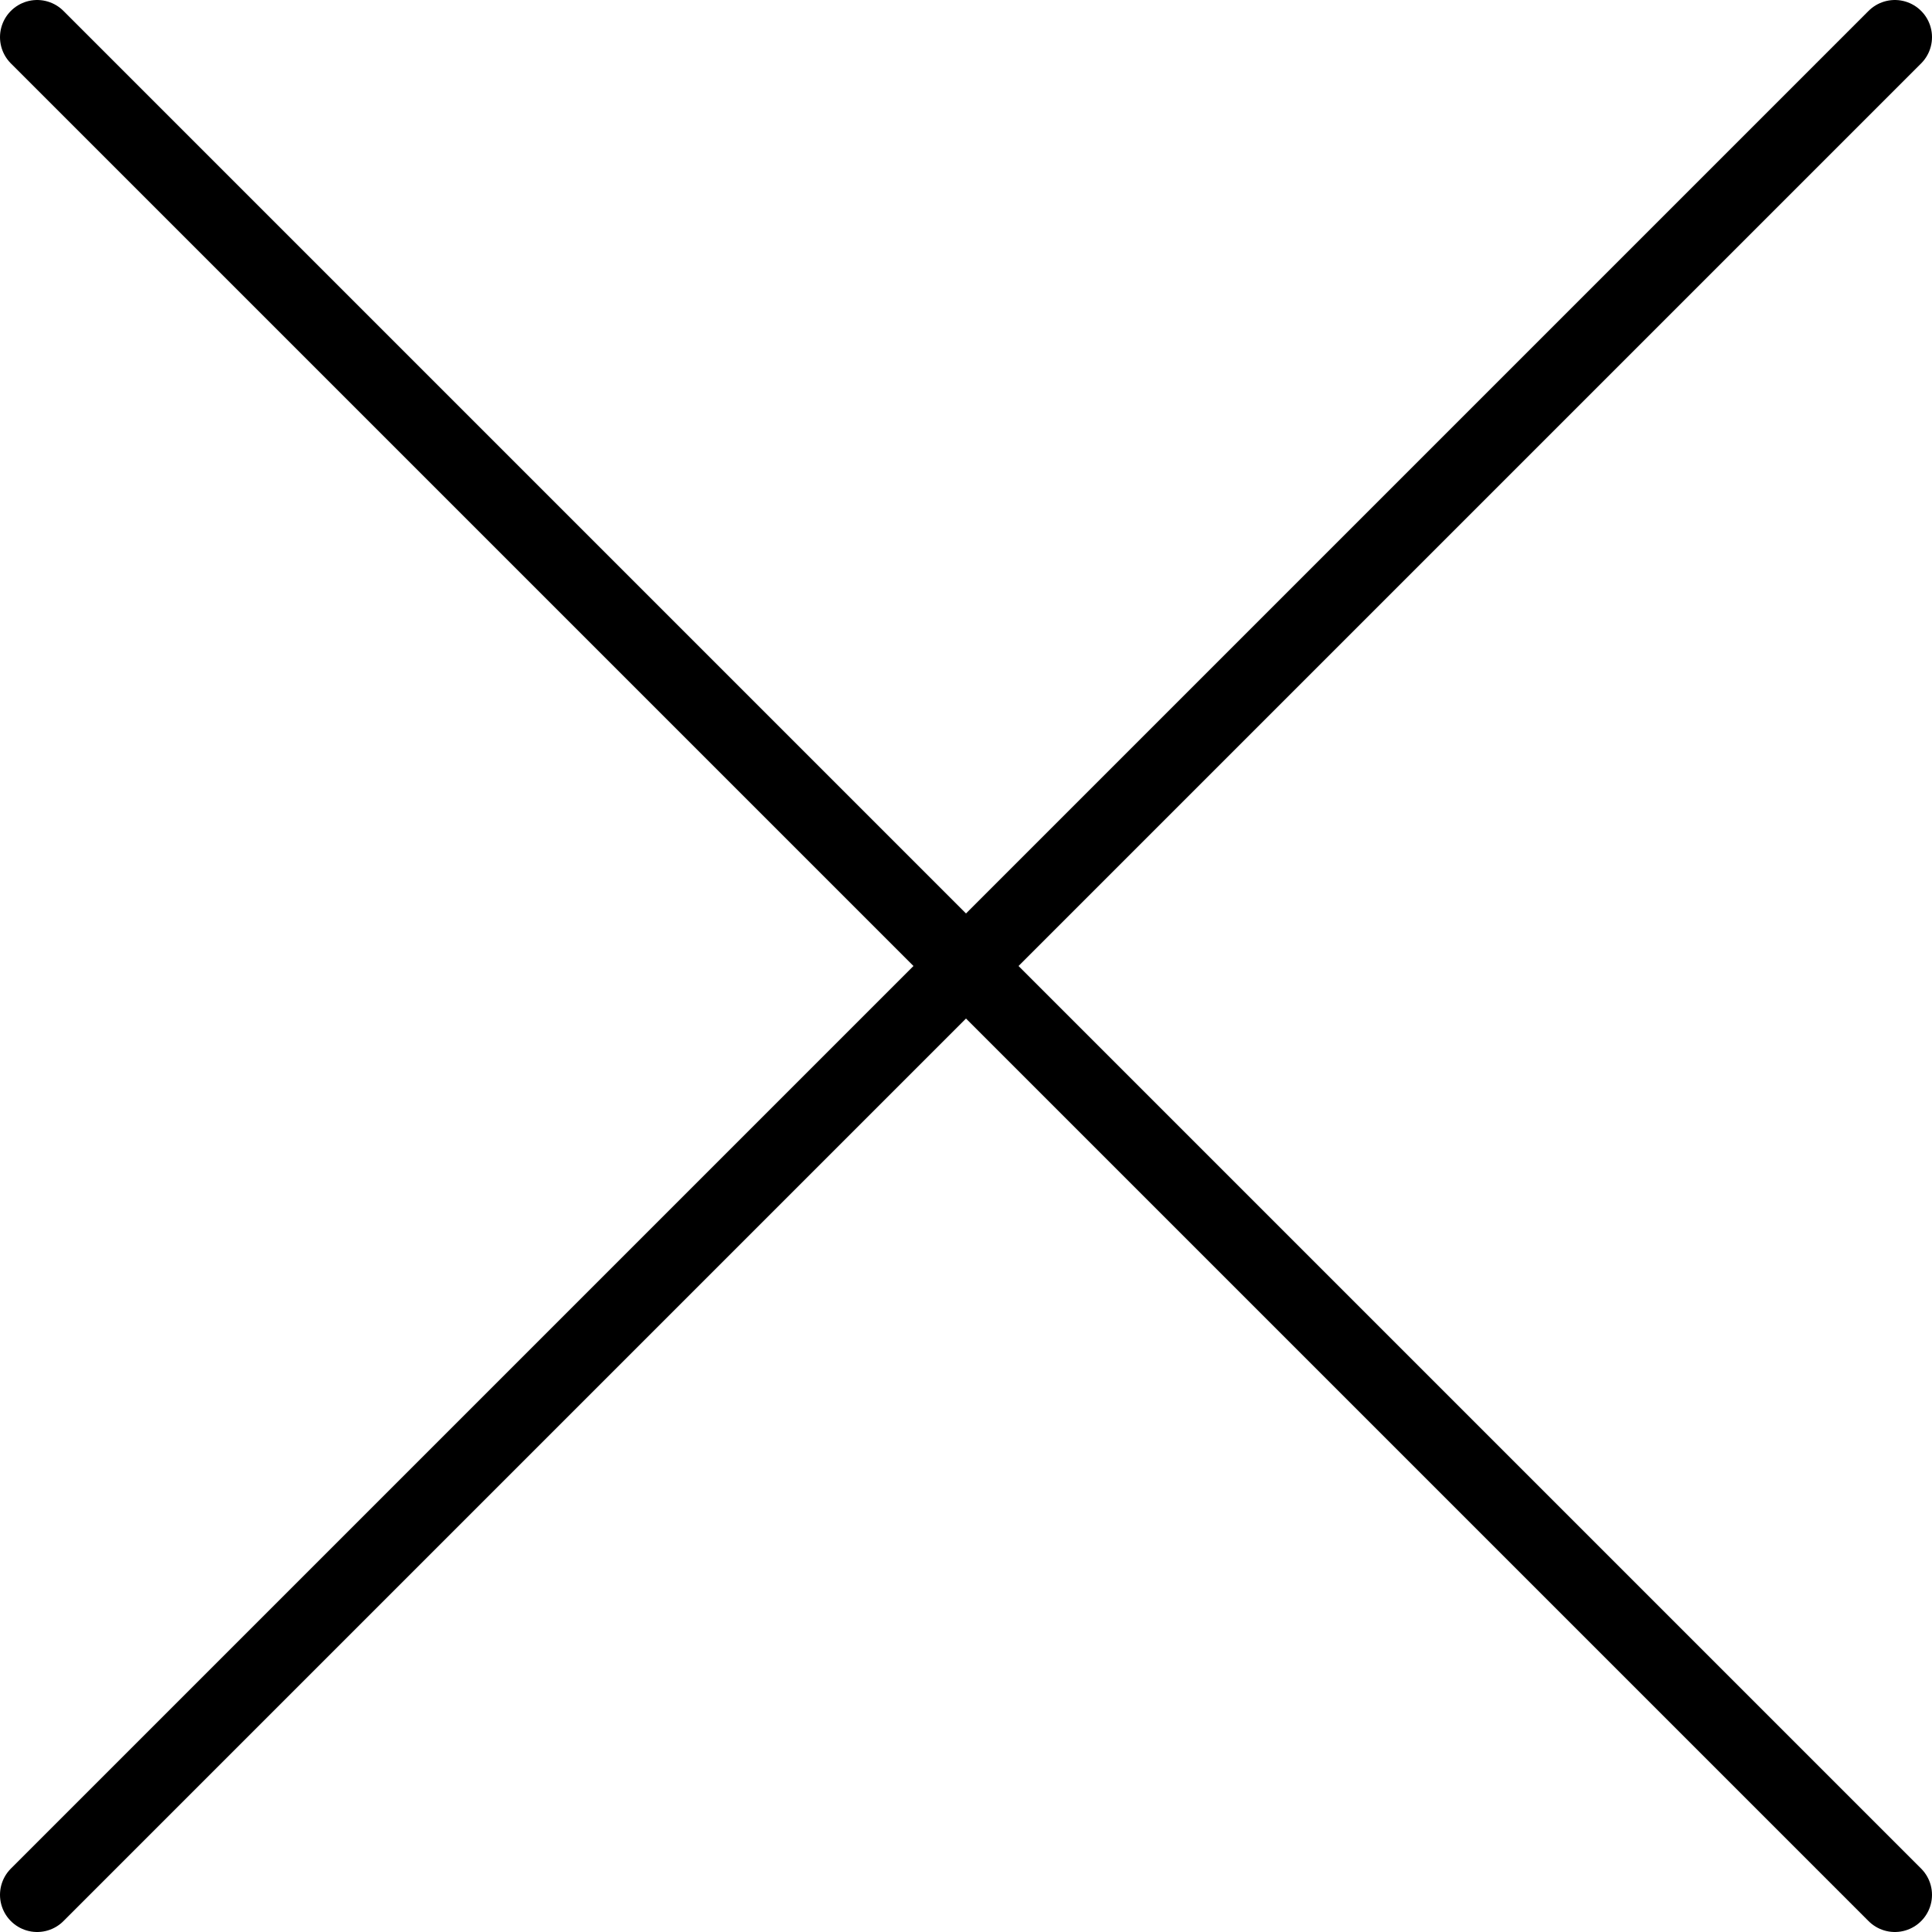 <svg xmlns="http://www.w3.org/2000/svg" viewBox="0 0 26 26"><defs><style>.cls-1{fill:none;stroke:#000;stroke-linecap:round;stroke-linejoin:round;}</style></defs><title>close</title><g id="圖層_2" data-name="圖層 2"><g id="圖層_1-2" data-name="圖層 1"><line class="cls-1" x1="25.5" y1="0.5" x2="0.5" y2="25.5"/><line class="cls-1" x1="25.5" y1="25.5" x2="0.5" y2="0.5"/></g></g></svg>